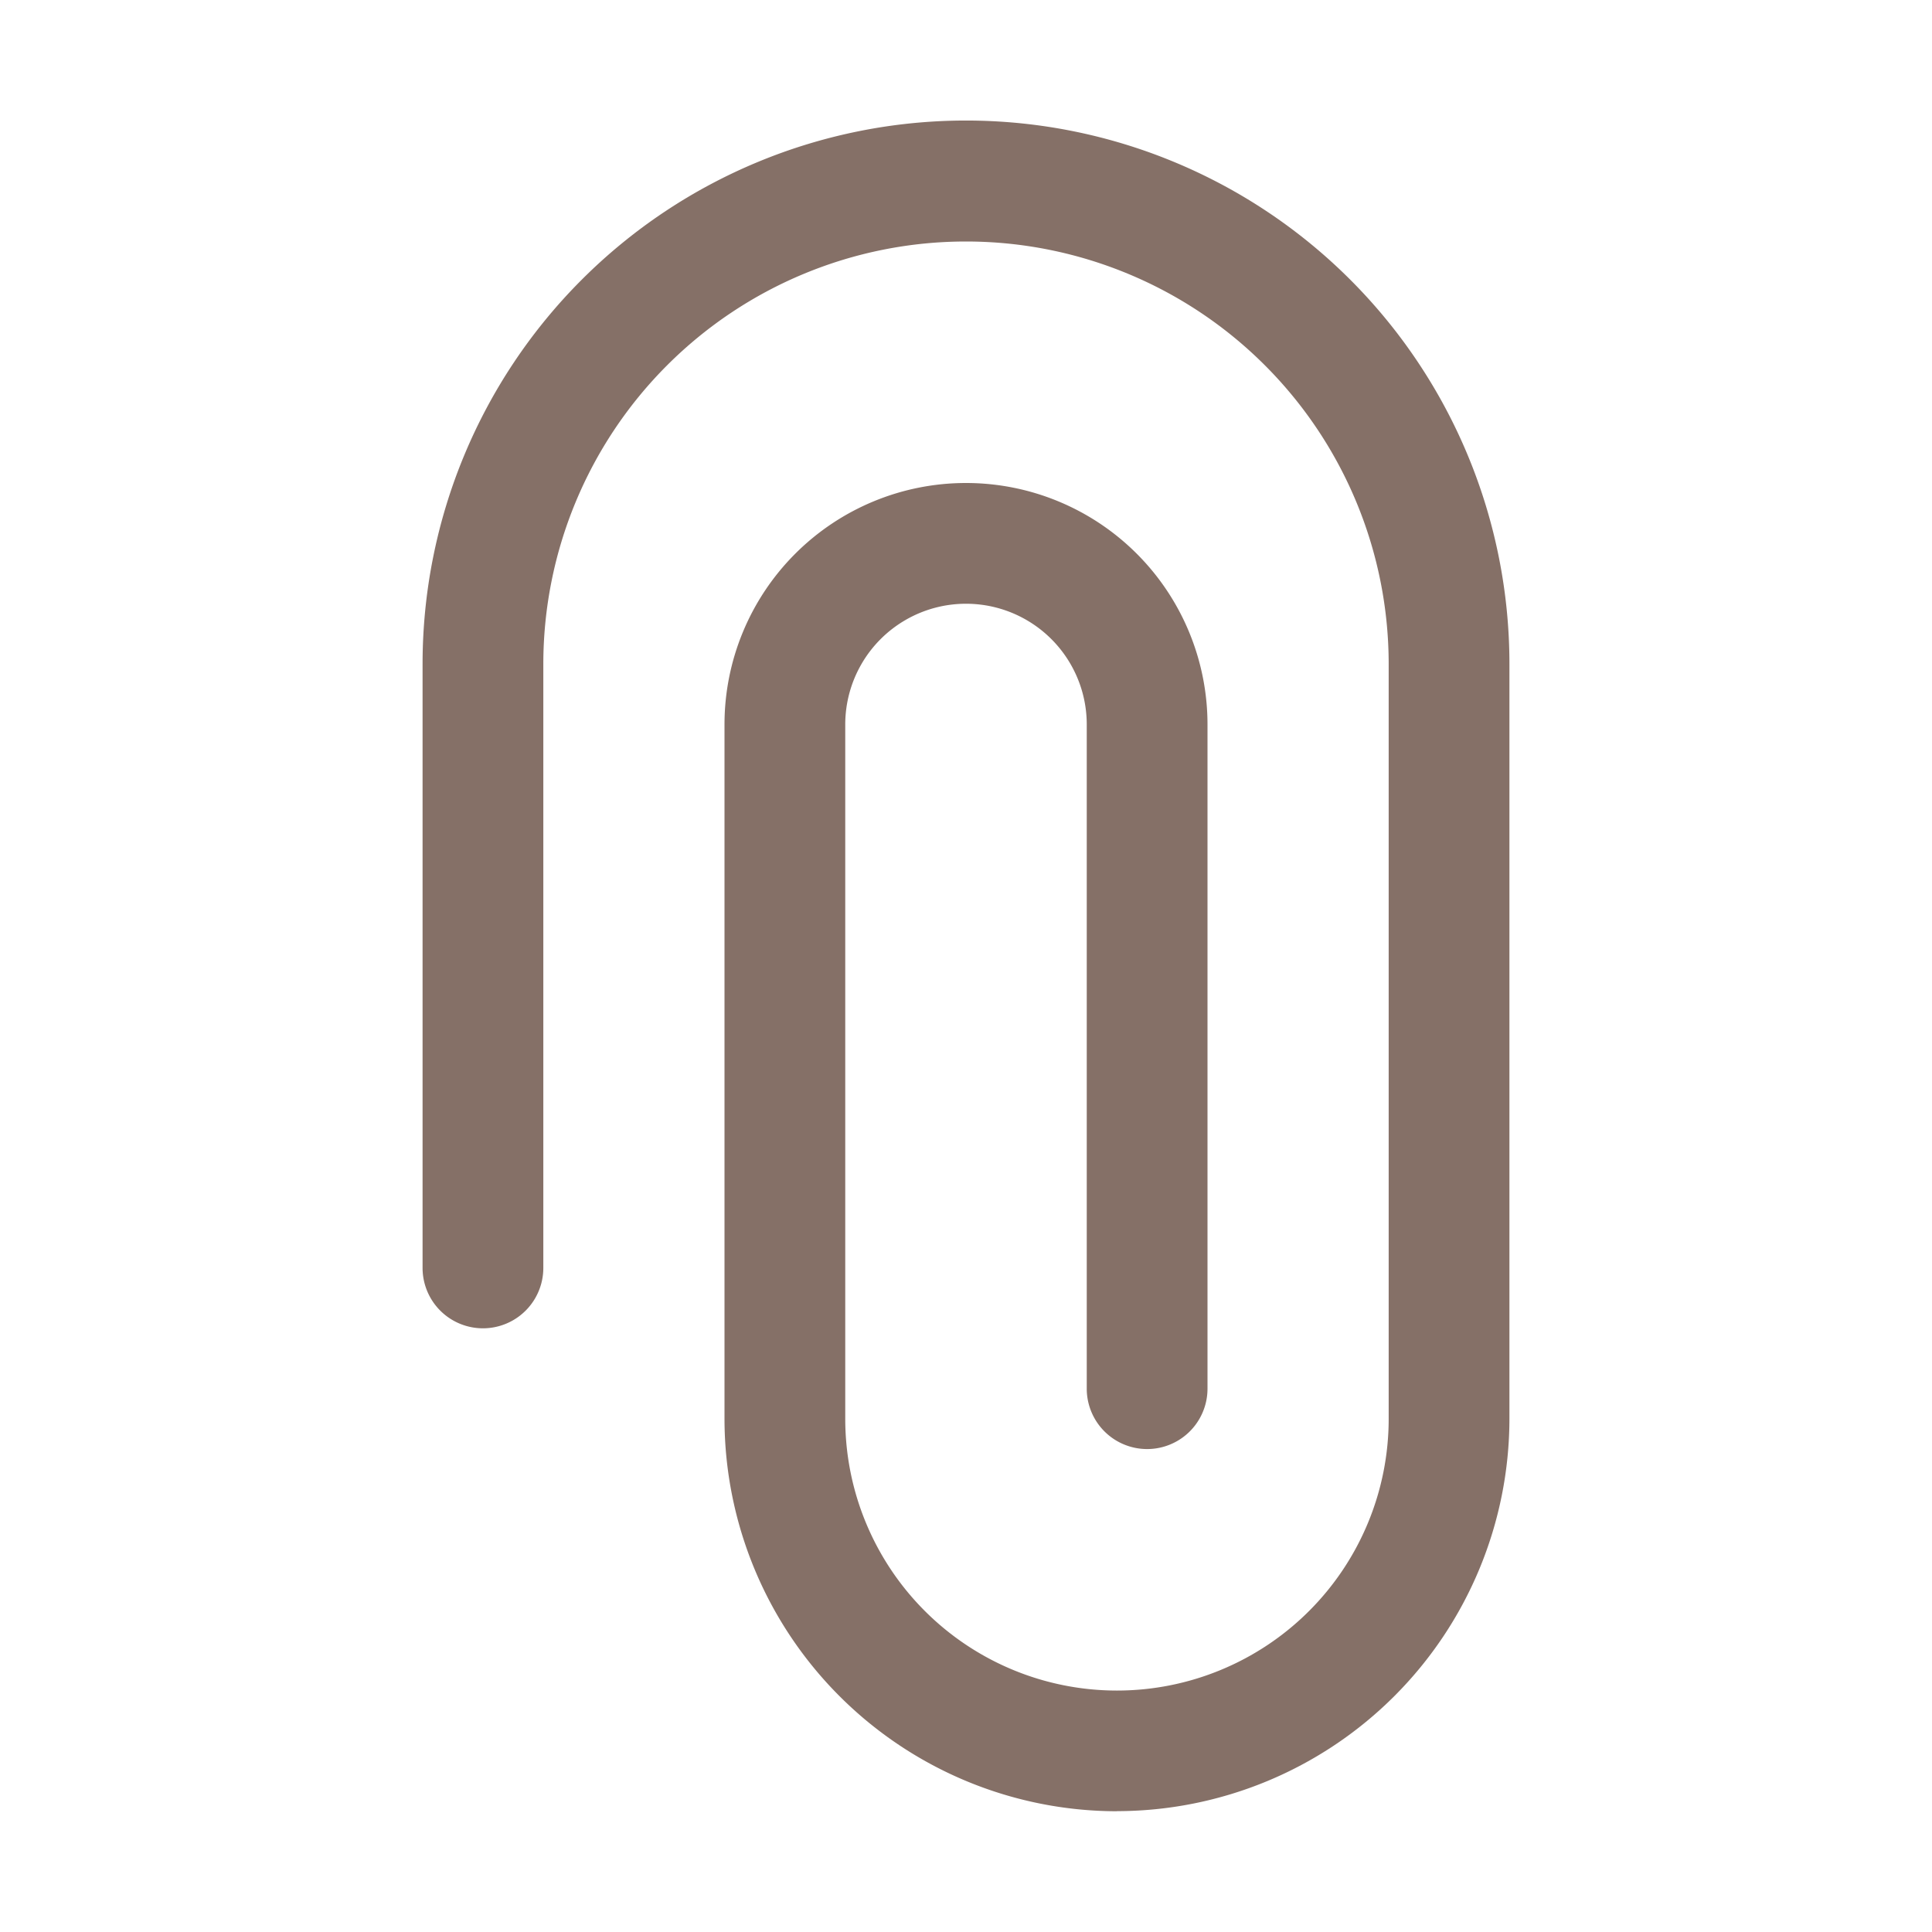 <svg width="18" height="18" fill="none" xmlns="http://www.w3.org/2000/svg"><path d="M10.406 16.875a3.66 3.66 0 01-3.656-3.656V6.75a2.25 2.25 0 114.5 0v6.188a.562.562 0 11-1.125 0V6.75a1.125 1.125 0 10-2.25 0v6.469a2.531 2.531 0 005.063 0V6.188a3.937 3.937 0 10-7.876 0v5.625a.562.562 0 11-1.125 0V6.186a5.063 5.063 0 1110.126 0v7.032a3.66 3.66 0 01-3.657 3.656z" fill="#857067"/></svg>
